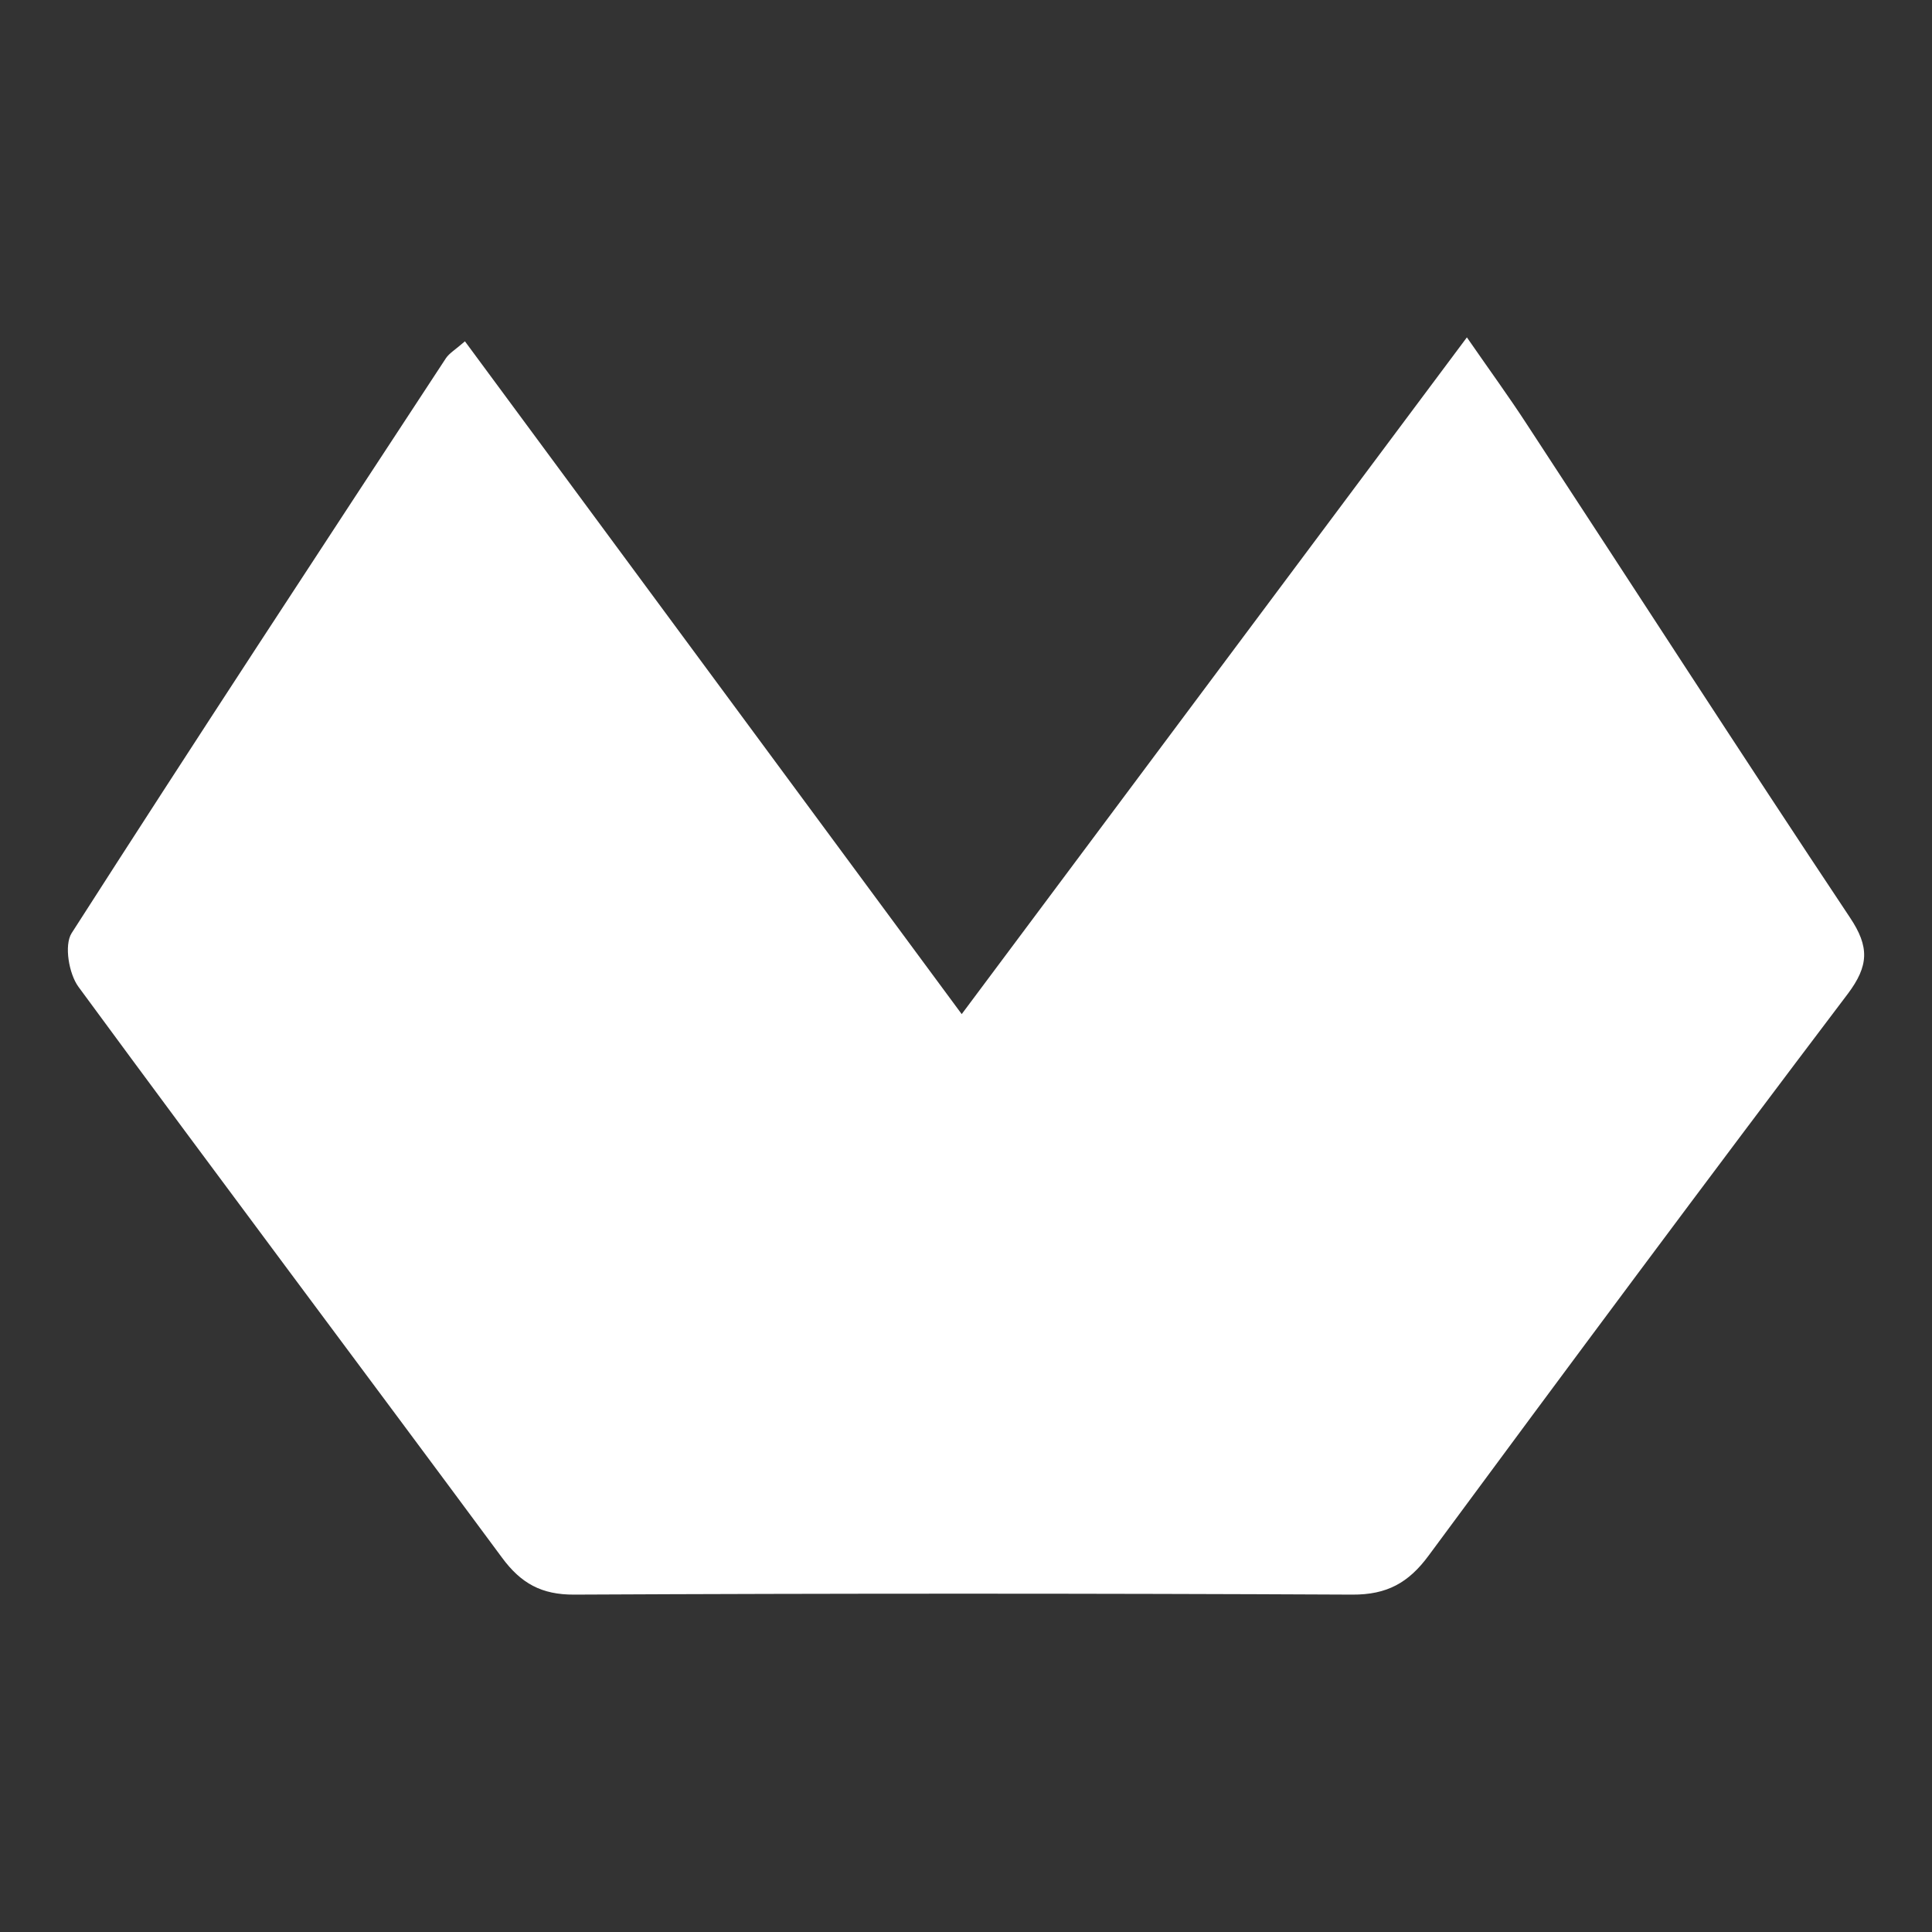 <?xml version="1.0" encoding="utf-8"?>
<!-- Generator: Adobe Illustrator 27.2.0, SVG Export Plug-In . SVG Version: 6.00 Build 0)  -->
<svg version="1.1" id="Capa_1" xmlns="http://www.w3.org/2000/svg" xmlns:xlink="http://www.w3.org/1999/xlink" x="0px" y="0px"
	 viewBox="0 0 1080 1080" style="enable-background:new 0 0 1080 1080;" xml:space="preserve">
<rect x="0" y="0" width="1080" height="1080" fill="#333333" stroke="none"/>
<style type="text/css">
	.st0{fill:#FFFFFF;}
</style>
<path class="st0" d="M259.9,190.8C352.3,316,444,440.1,537.6,566.9c94.6-126.8,187-250.5,282.4-378.3c12.8,18.5,23.6,33.3,33.6,48.7
	c60.2,91.9,119.7,184.2,180.6,275.7c10.8,16.2,10.6,26.8-1.3,42.6c-78.8,104.1-156.7,208.9-234.3,314
	c-11.2,15.2-23.3,21.9-42.6,21.8c-145-0.7-290-0.7-435,0c-18.3,0.1-29.8-6.3-40.4-20.7c-78.8-106.5-158.3-212.3-236.7-319
	c-5.4-7.3-8.1-23.3-3.9-30C109,414,179.2,307.1,249.3,200.2C251.2,197.4,254.4,195.6,259.9,190.8z"/>
</svg>
